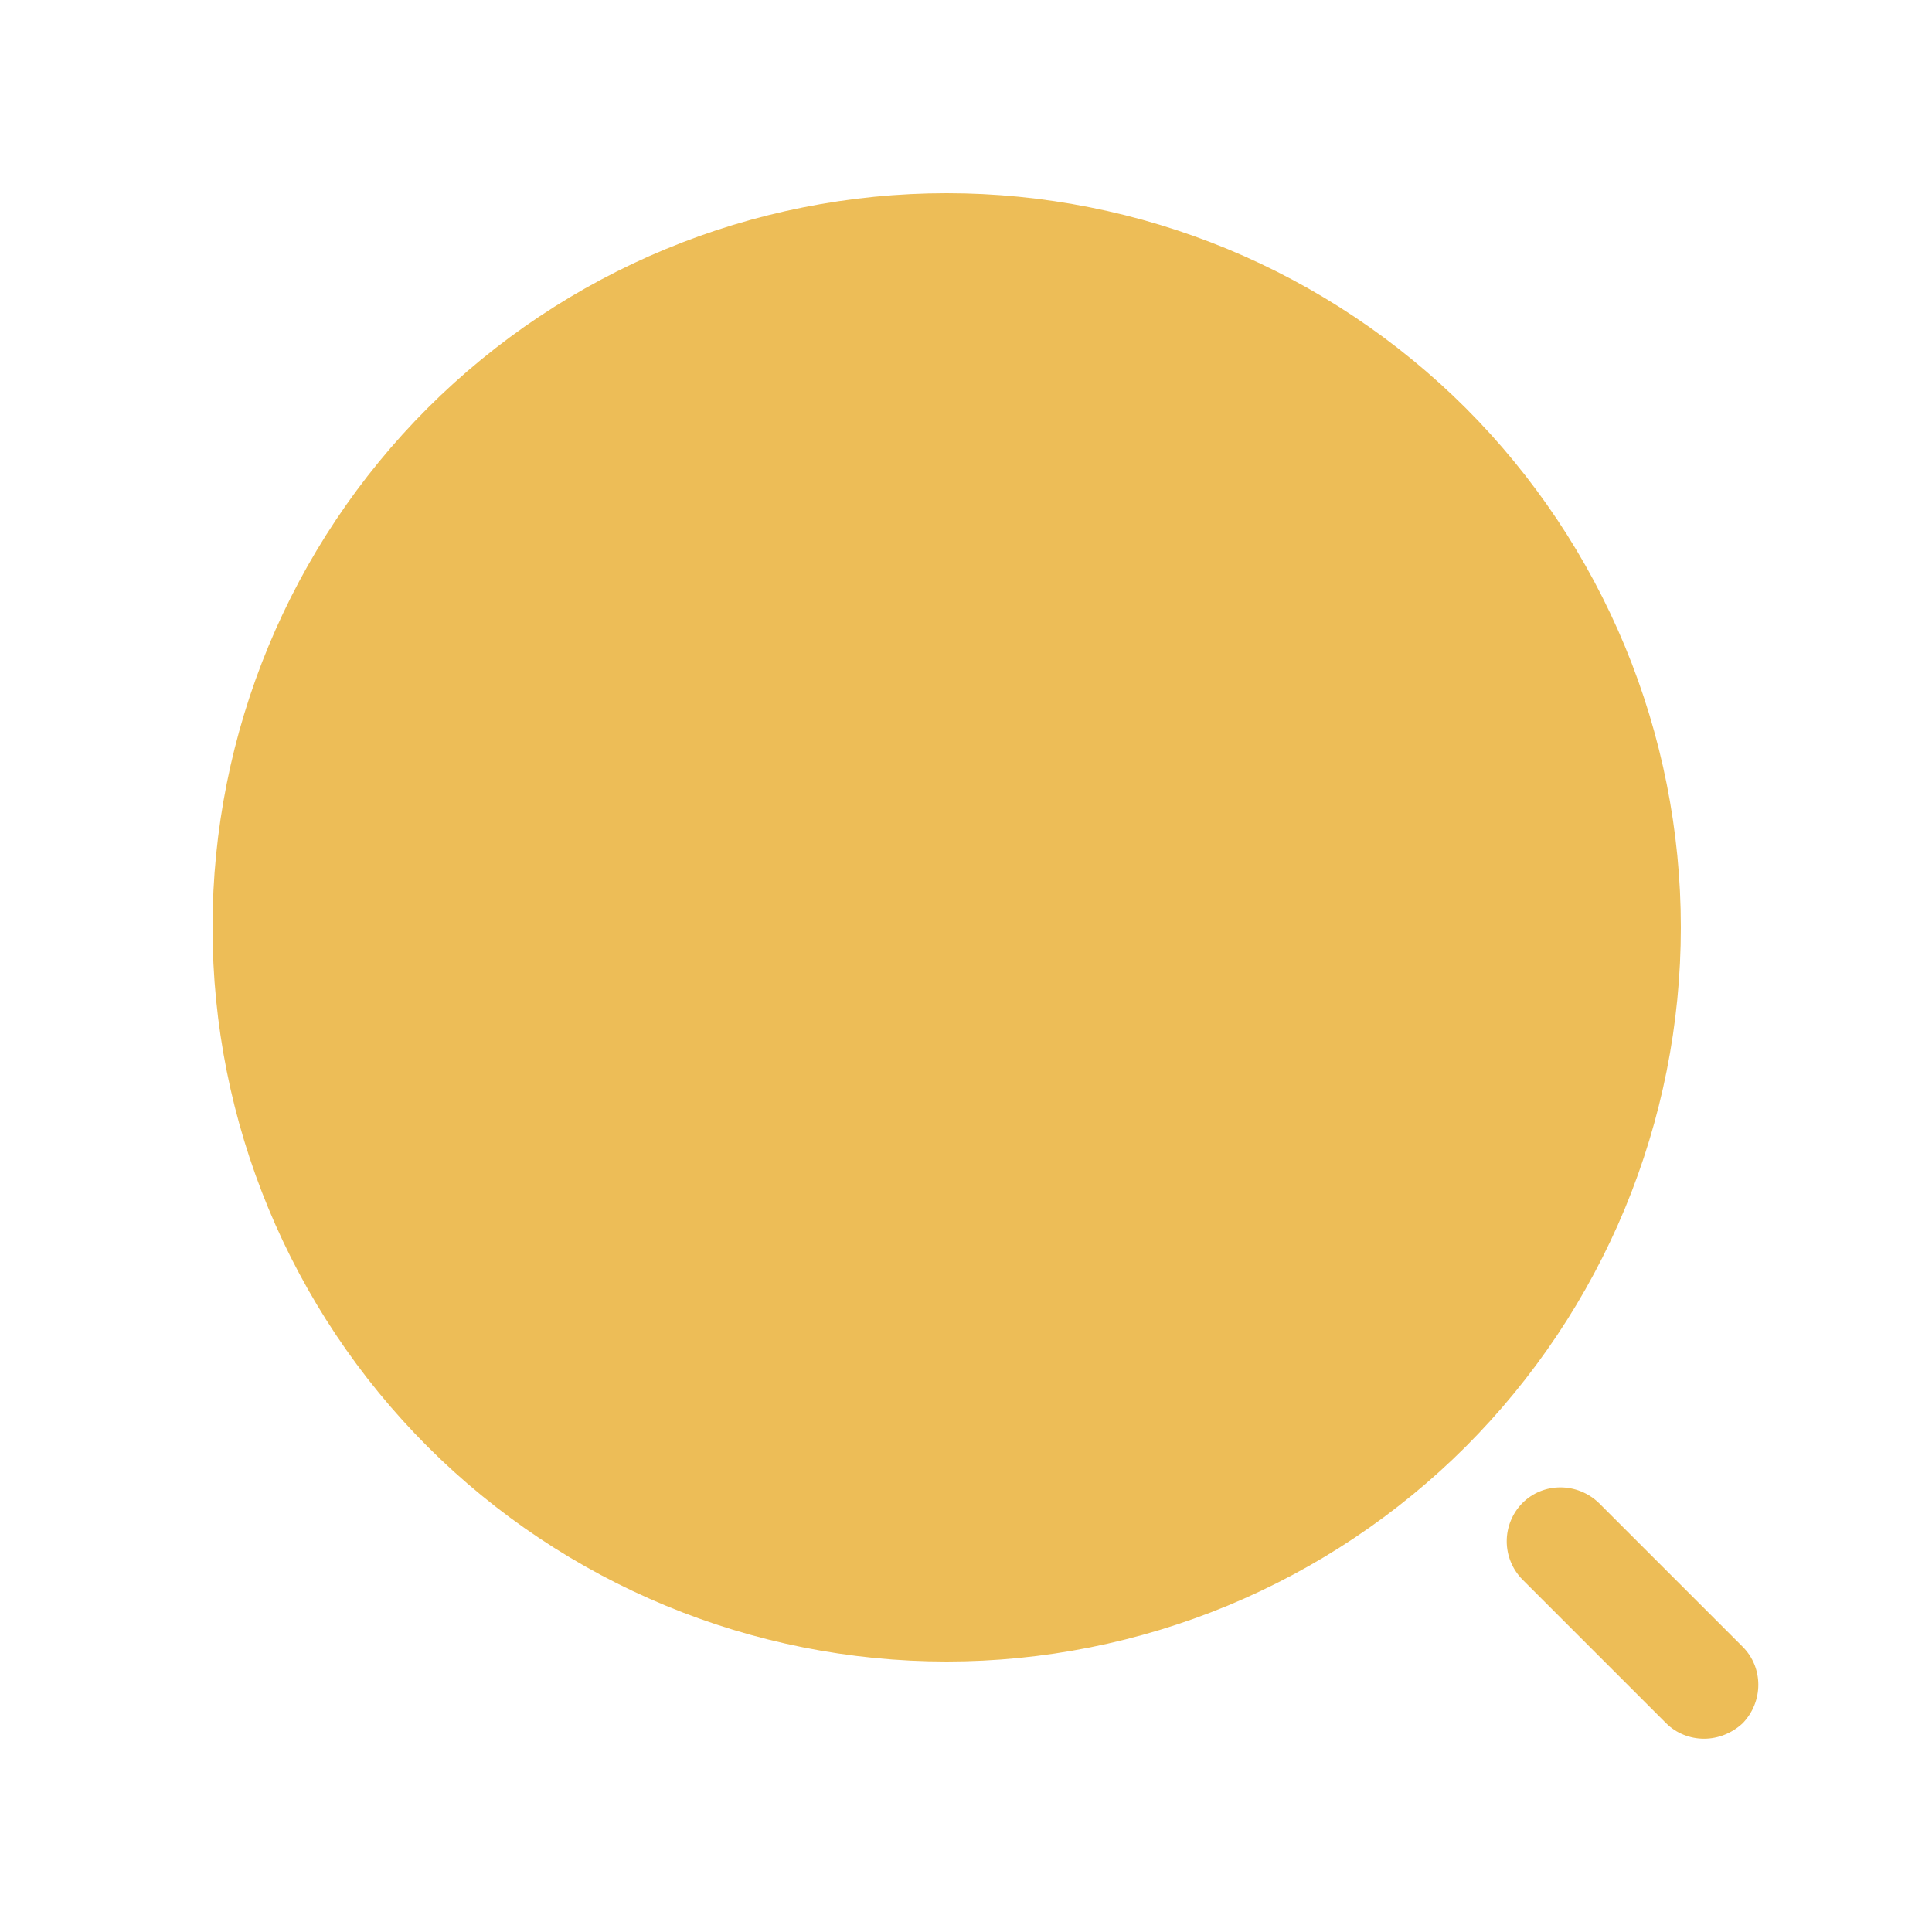 <svg width="25" height="25" viewBox="0 0 25 25" fill="none" xmlns="http://www.w3.org/2000/svg">
<path d="M12.25 21.5C13.498 21.5 14.733 21.254 15.886 20.777C17.038 20.299 18.085 19.6 18.968 18.718C19.85 17.835 20.549 16.788 21.027 15.636C21.504 14.483 21.75 13.248 21.75 12C21.75 10.752 21.504 9.517 21.027 8.365C20.549 7.212 19.85 6.165 18.968 5.282C18.085 4.4 17.038 3.701 15.886 3.223C14.733 2.746 13.498 2.5 12.25 2.5C9.73 2.5 7.314 3.501 5.532 5.282C3.751 7.064 2.75 9.48 2.75 12C2.75 14.52 3.751 16.936 5.532 18.718C7.314 20.499 9.73 21.5 12.25 21.5ZM22.05 22.499C21.87 22.499 21.69 22.429 21.56 22.299L19.7 20.439C19.57 20.307 19.497 20.129 19.497 19.944C19.497 19.759 19.57 19.581 19.7 19.449C19.97 19.179 20.41 19.179 20.69 19.449L22.55 21.309C22.82 21.579 22.82 22.019 22.55 22.299C22.41 22.429 22.23 22.499 22.05 22.499Z" fill="#EDBD57"/>
</svg>

